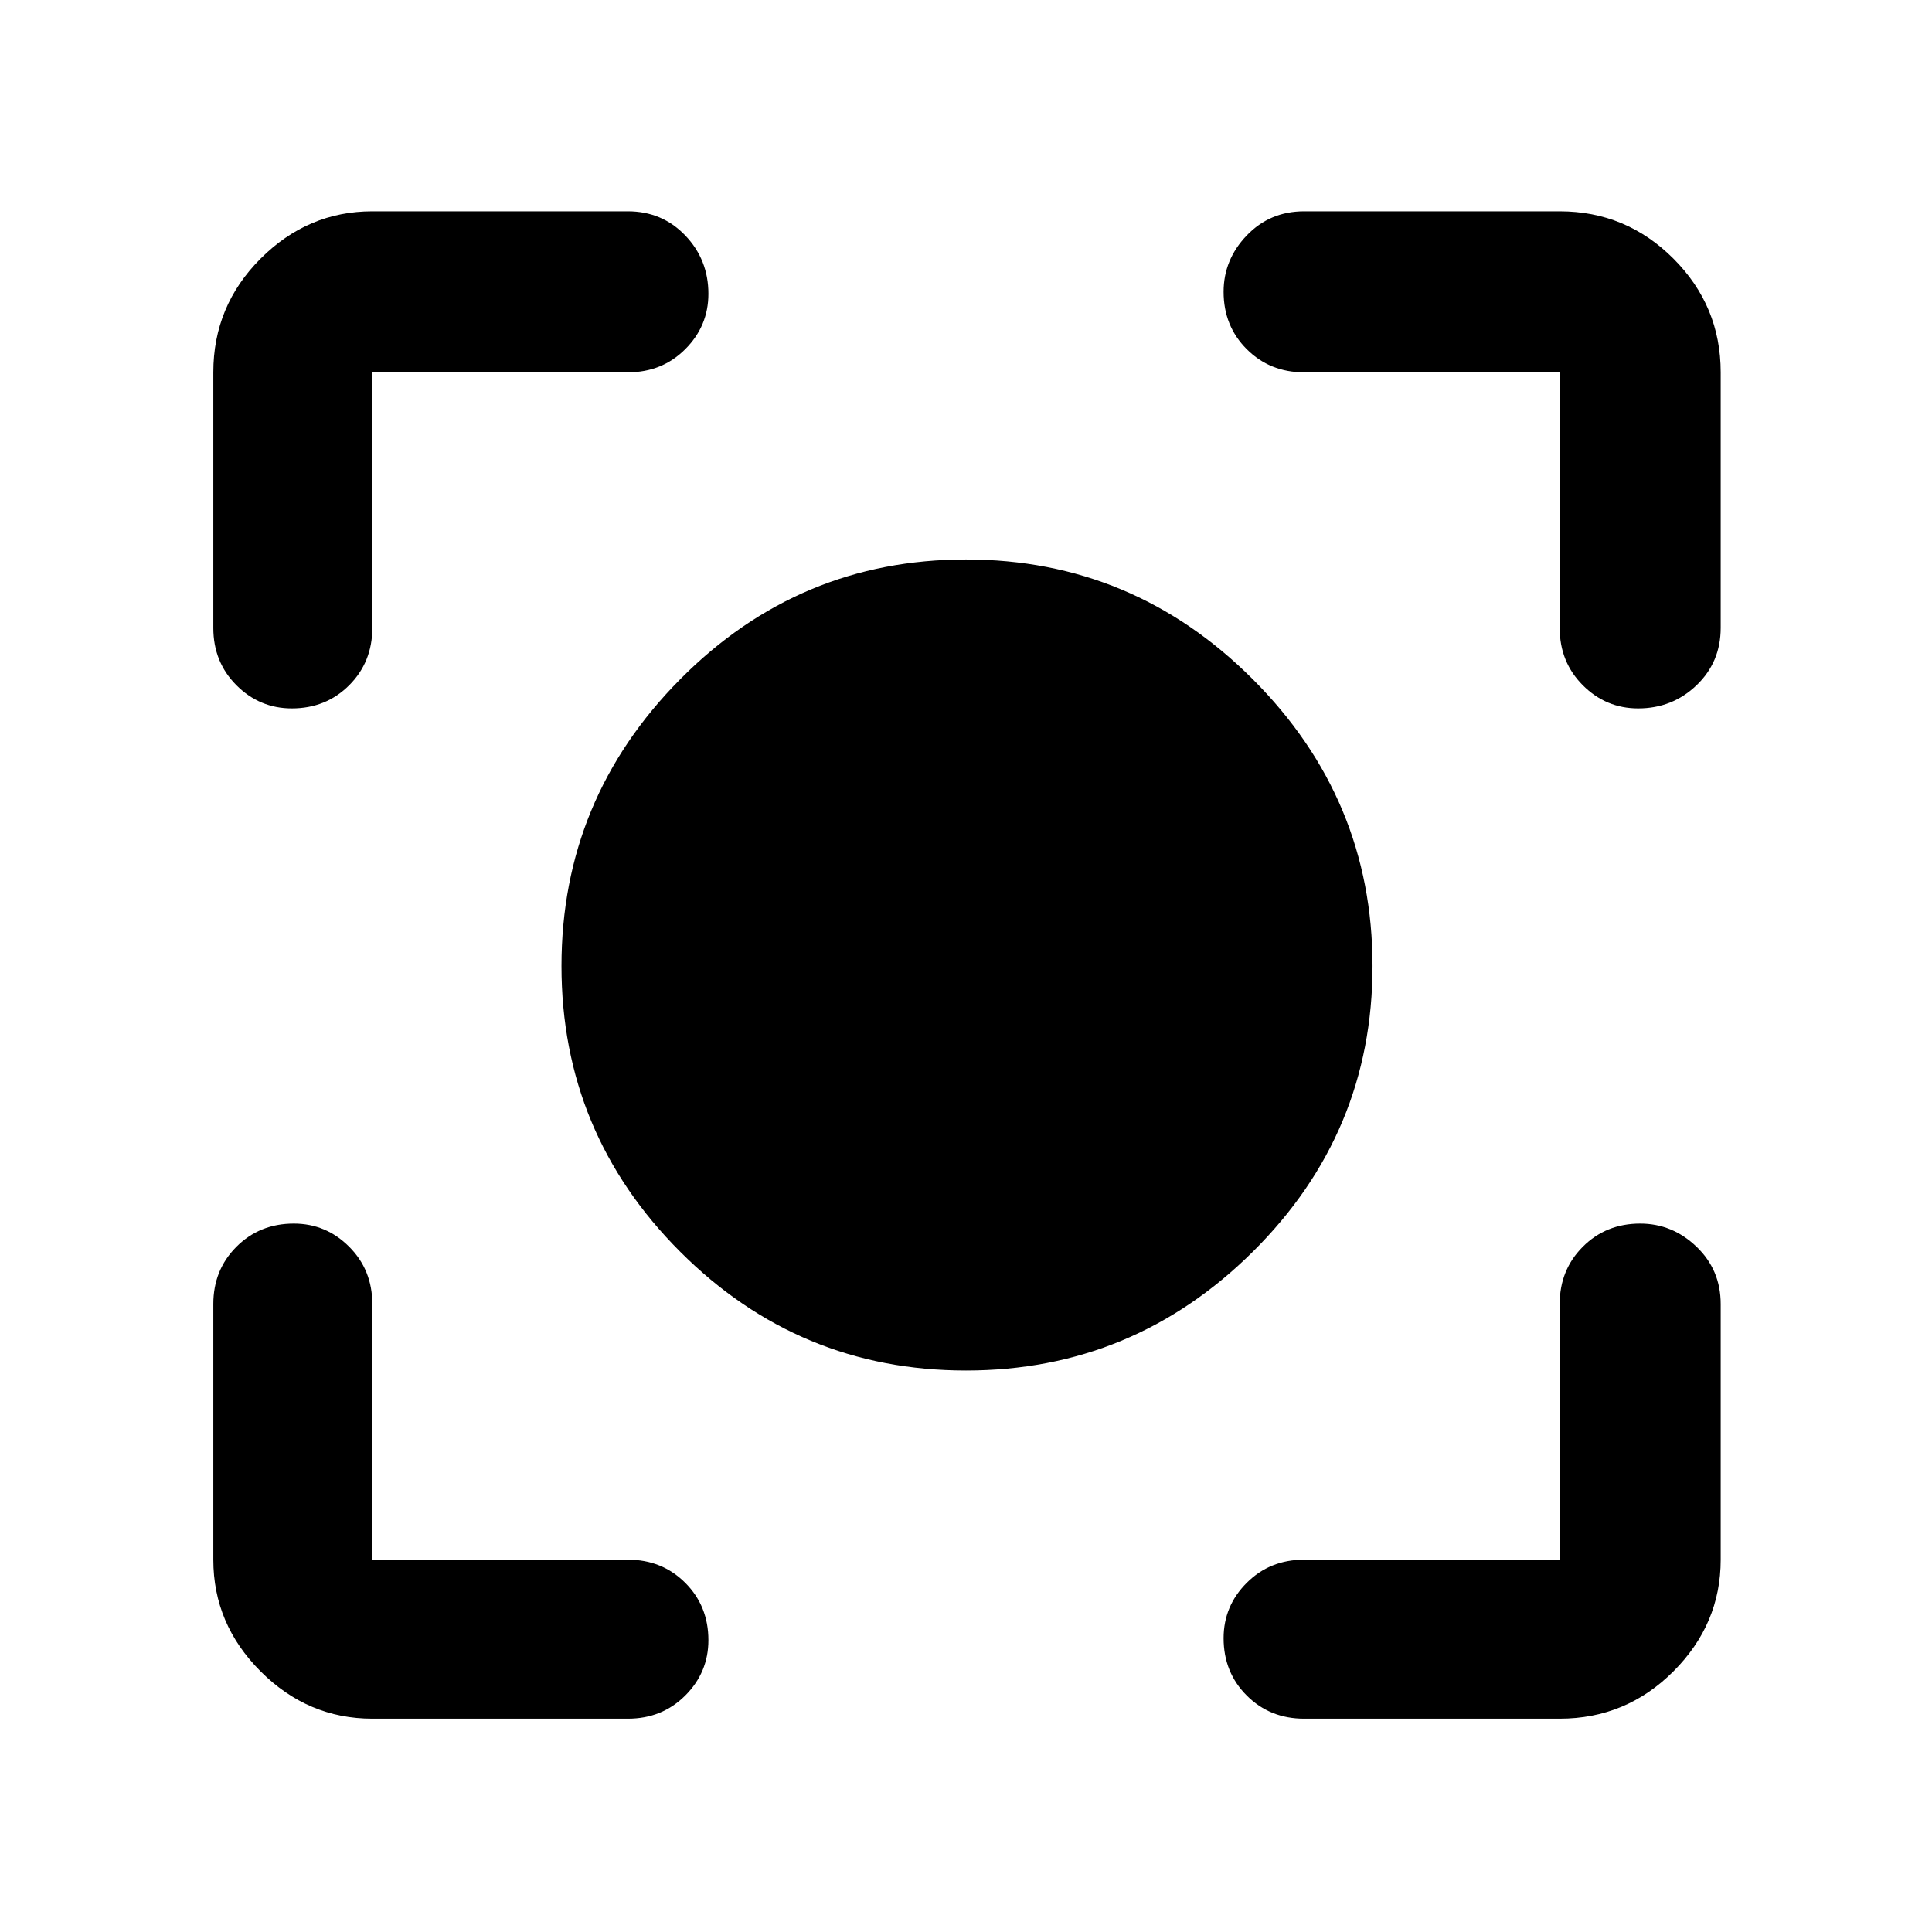 <svg xmlns="http://www.w3.org/2000/svg" height="48" width="48"><path d="M24 34.05q-4.15 0-7.1-2.95-2.95-2.95-2.95-7.1 0-4.15 2.95-7.125Q19.85 13.9 24 13.9q4.15 0 7.125 2.975Q34.1 19.85 34.1 24t-2.975 7.1Q28.15 34.05 24 34.05ZM7.25 17.6q-.8 0-1.375-.575T5.3 15.6V9.25q0-1.65 1.175-2.825Q7.65 5.25 9.25 5.25h6.35q.85 0 1.425.6.575.6.575 1.45 0 .8-.575 1.375T15.6 9.25H9.25v6.35q0 .85-.575 1.425-.575.575-1.425.575Zm2 25.1q-1.6 0-2.775-1.175Q5.3 40.35 5.3 38.75V32.4q0-.85.575-1.425Q6.45 30.4 7.3 30.4q.8 0 1.375.575T9.25 32.4v6.35h6.35q.85 0 1.425.575.575.575.575 1.425 0 .8-.575 1.375T15.6 42.7Zm23.15 0q-.85 0-1.425-.575-.575-.575-.575-1.425 0-.8.575-1.375t1.425-.575h6.35V32.4q0-.85.575-1.425.575-.575 1.425-.575.8 0 1.4.575.6.575.6 1.425v6.35q0 1.6-1.175 2.775Q40.4 42.7 38.75 42.7Zm8.3-25.1q-.8 0-1.375-.575T38.75 15.6V9.25H32.4q-.85 0-1.425-.575Q30.4 8.1 30.4 7.25q0-.8.575-1.4.575-.6 1.425-.6h6.35q1.65 0 2.825 1.175Q42.75 7.6 42.75 9.25v6.35q0 .85-.6 1.425-.6.575-1.45.575Z"/></svg>